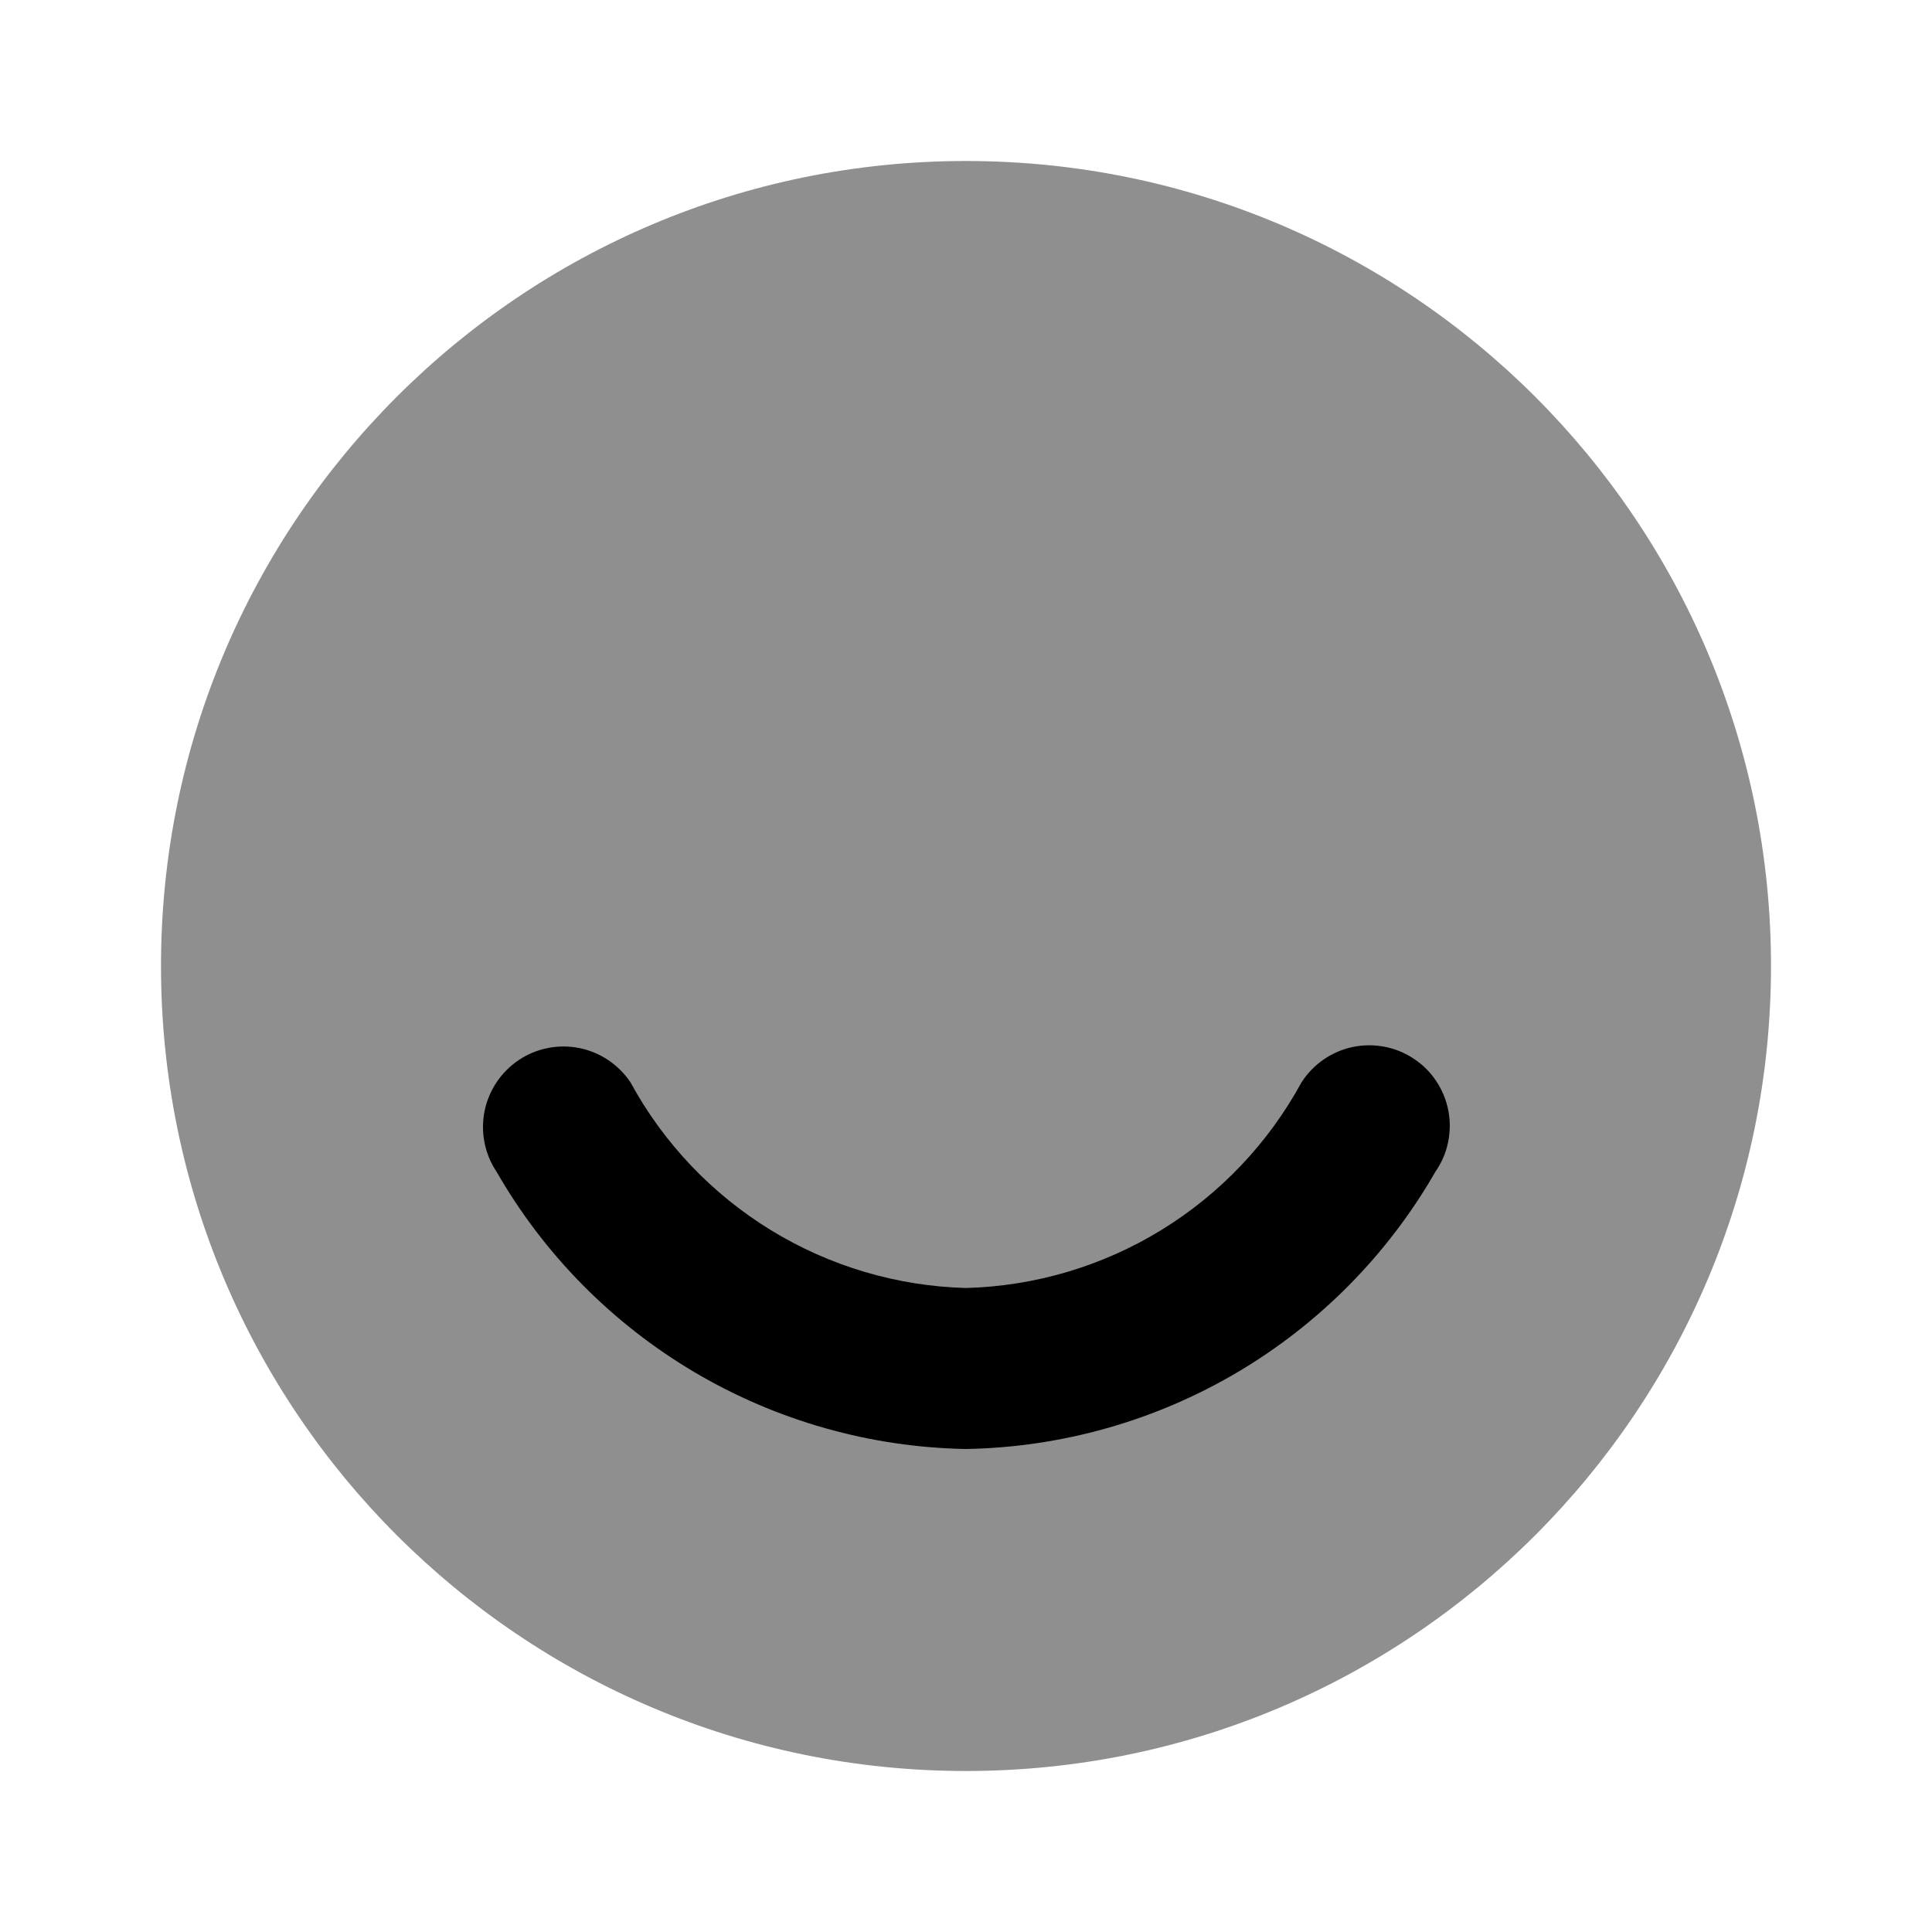 <svg viewBox="0 0 24 24" fill="none" xmlns="http://www.w3.org/2000/svg">
  <path opacity="0.44"
    d="M22 12C22 6.477 17.523 2 12 2C6.477 2 2 6.477 2 12C2 17.523 6.477 22 12 22C17.523 22 22 17.523 22 12Z"
    fill="currentColor" />
  <path
    d="M6.168 14.555C6.095 14.446 6.044 14.323 6.019 14.194C5.993 14.066 5.994 13.933 6.019 13.804C6.045 13.675 6.096 13.553 6.169 13.444C6.242 13.335 6.336 13.241 6.445 13.168C6.554 13.095 6.677 13.044 6.806 13.019C6.934 12.993 7.067 12.994 7.196 13.019C7.325 13.045 7.447 13.096 7.556 13.169C7.665 13.242 7.759 13.336 7.832 13.445C8.242 14.199 8.843 14.832 9.574 15.28C10.306 15.729 11.142 15.977 12 16C12.858 15.977 13.694 15.729 14.426 15.28C15.157 14.832 15.758 14.199 16.168 13.445C16.24 13.333 16.333 13.237 16.442 13.162C16.552 13.086 16.675 13.033 16.805 13.006C16.935 12.979 17.069 12.978 17.199 13.003C17.33 13.028 17.454 13.079 17.564 13.153C17.675 13.226 17.77 13.321 17.843 13.432C17.916 13.543 17.967 13.667 17.992 13.797C18.017 13.928 18.015 14.062 17.988 14.192C17.961 14.322 17.908 14.445 17.832 14.554C17.241 15.584 16.393 16.443 15.371 17.047C14.349 17.651 13.187 17.979 12 18C10.813 17.979 9.652 17.651 8.629 17.047C7.607 16.443 6.759 15.585 6.168 14.555Z"
    fill="currentColor" />
</svg>